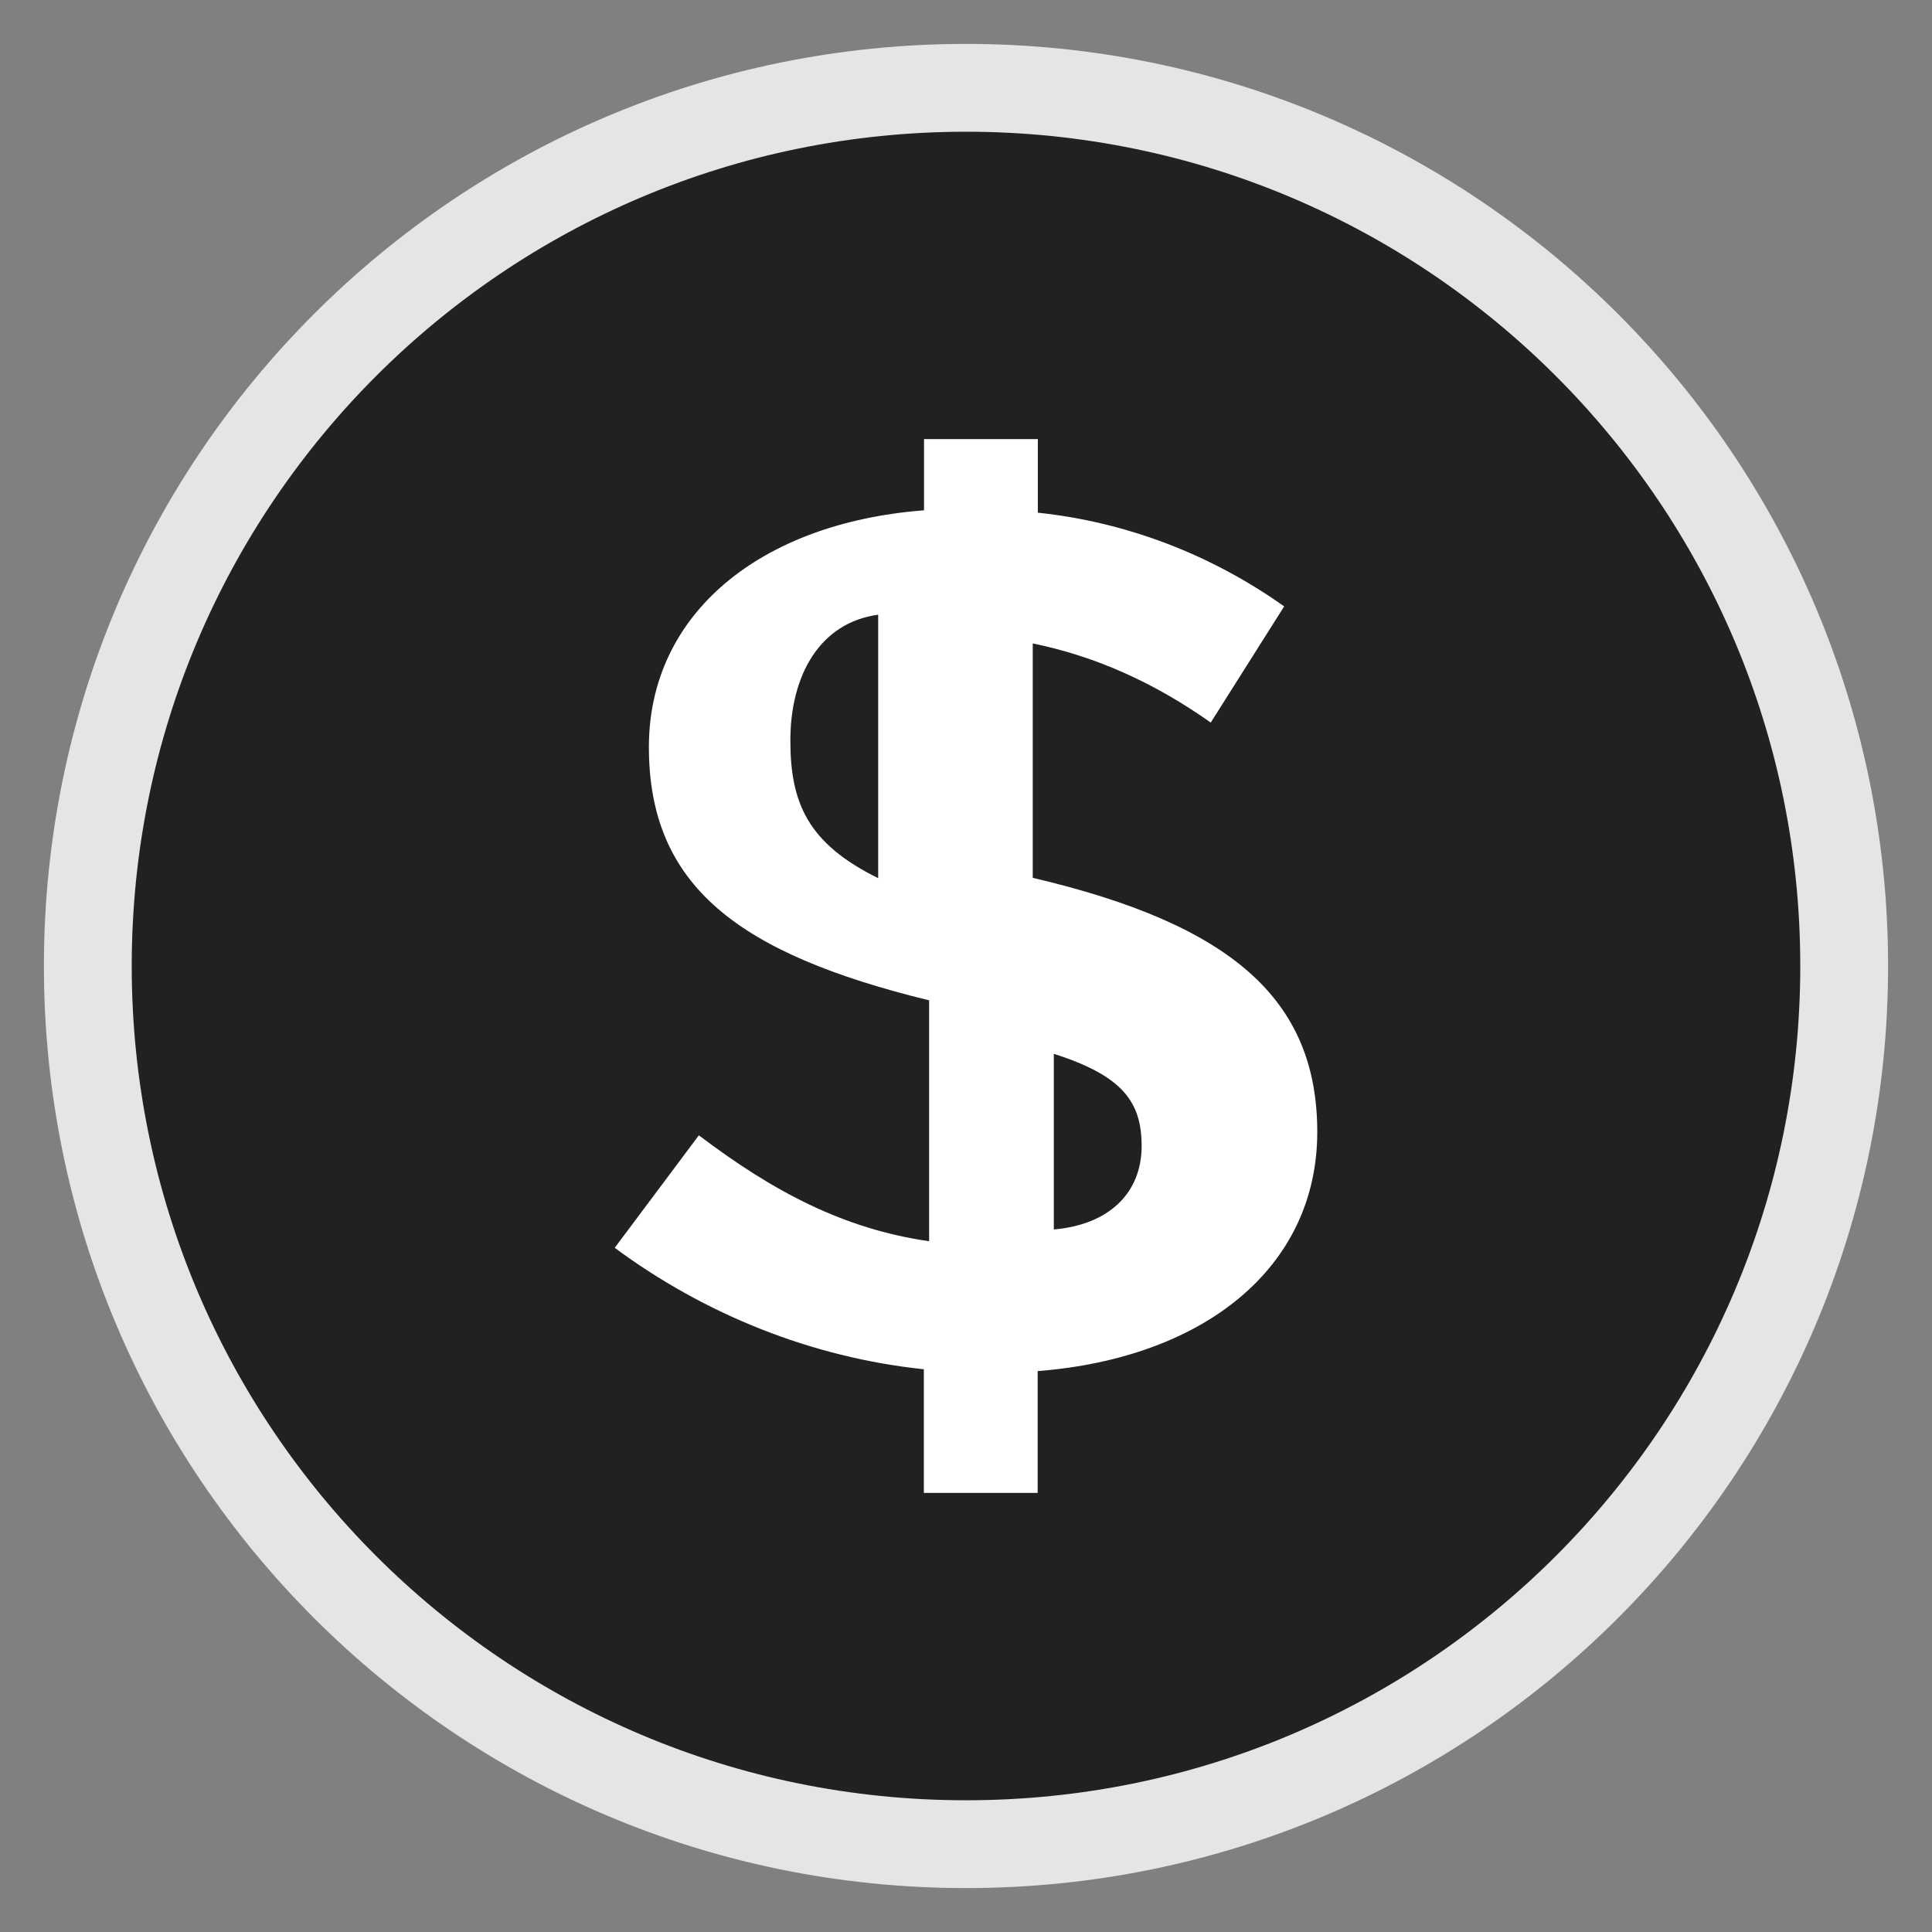 <svg width="22" height="22" viewBox="0 0 22 22" fill="none" xmlns="http://www.w3.org/2000/svg">
<rect x="0" y="0" width="22" height="22" fill="#808080" stroke="none"/>
<path d="M11 21C16.523 21 21 16.523 21 11C21 5.477 16.523 1 11 1C5.477 1 1 5.477 1 11C1 16.523 5.477 21 11 21Z" fill="#212121" stroke="#E5E5E5"/>
<path d="M11.816 15.613V17H10.52V15.592C9.242 15.458 8.024 14.967 7 14.209L7.958 12.928C8.804 13.569 9.608 13.995 10.58 14.134V11.391C8.405 10.859 7.389 10.089 7.389 8.506C7.389 6.989 8.658 5.954 10.522 5.811V5H11.818V5.838C12.833 5.945 13.796 6.318 14.623 6.905L13.787 8.228C13.131 7.764 12.46 7.47 11.76 7.327V9.996C14.029 10.528 15 11.383 15 12.892C14.998 14.434 13.713 15.464 11.816 15.613Z" fill="white"/>
<path d="M9 8.433C9 9.144 9.199 9.605 10 10V7C9.343 7.088 9 7.68 9 8.433Z" fill="#212121"/>
<path d="M12 12V14C12.636 13.945 13 13.579 13 13.049C12.999 12.551 12.789 12.252 12 12Z" fill="#212121"/>
</svg>
